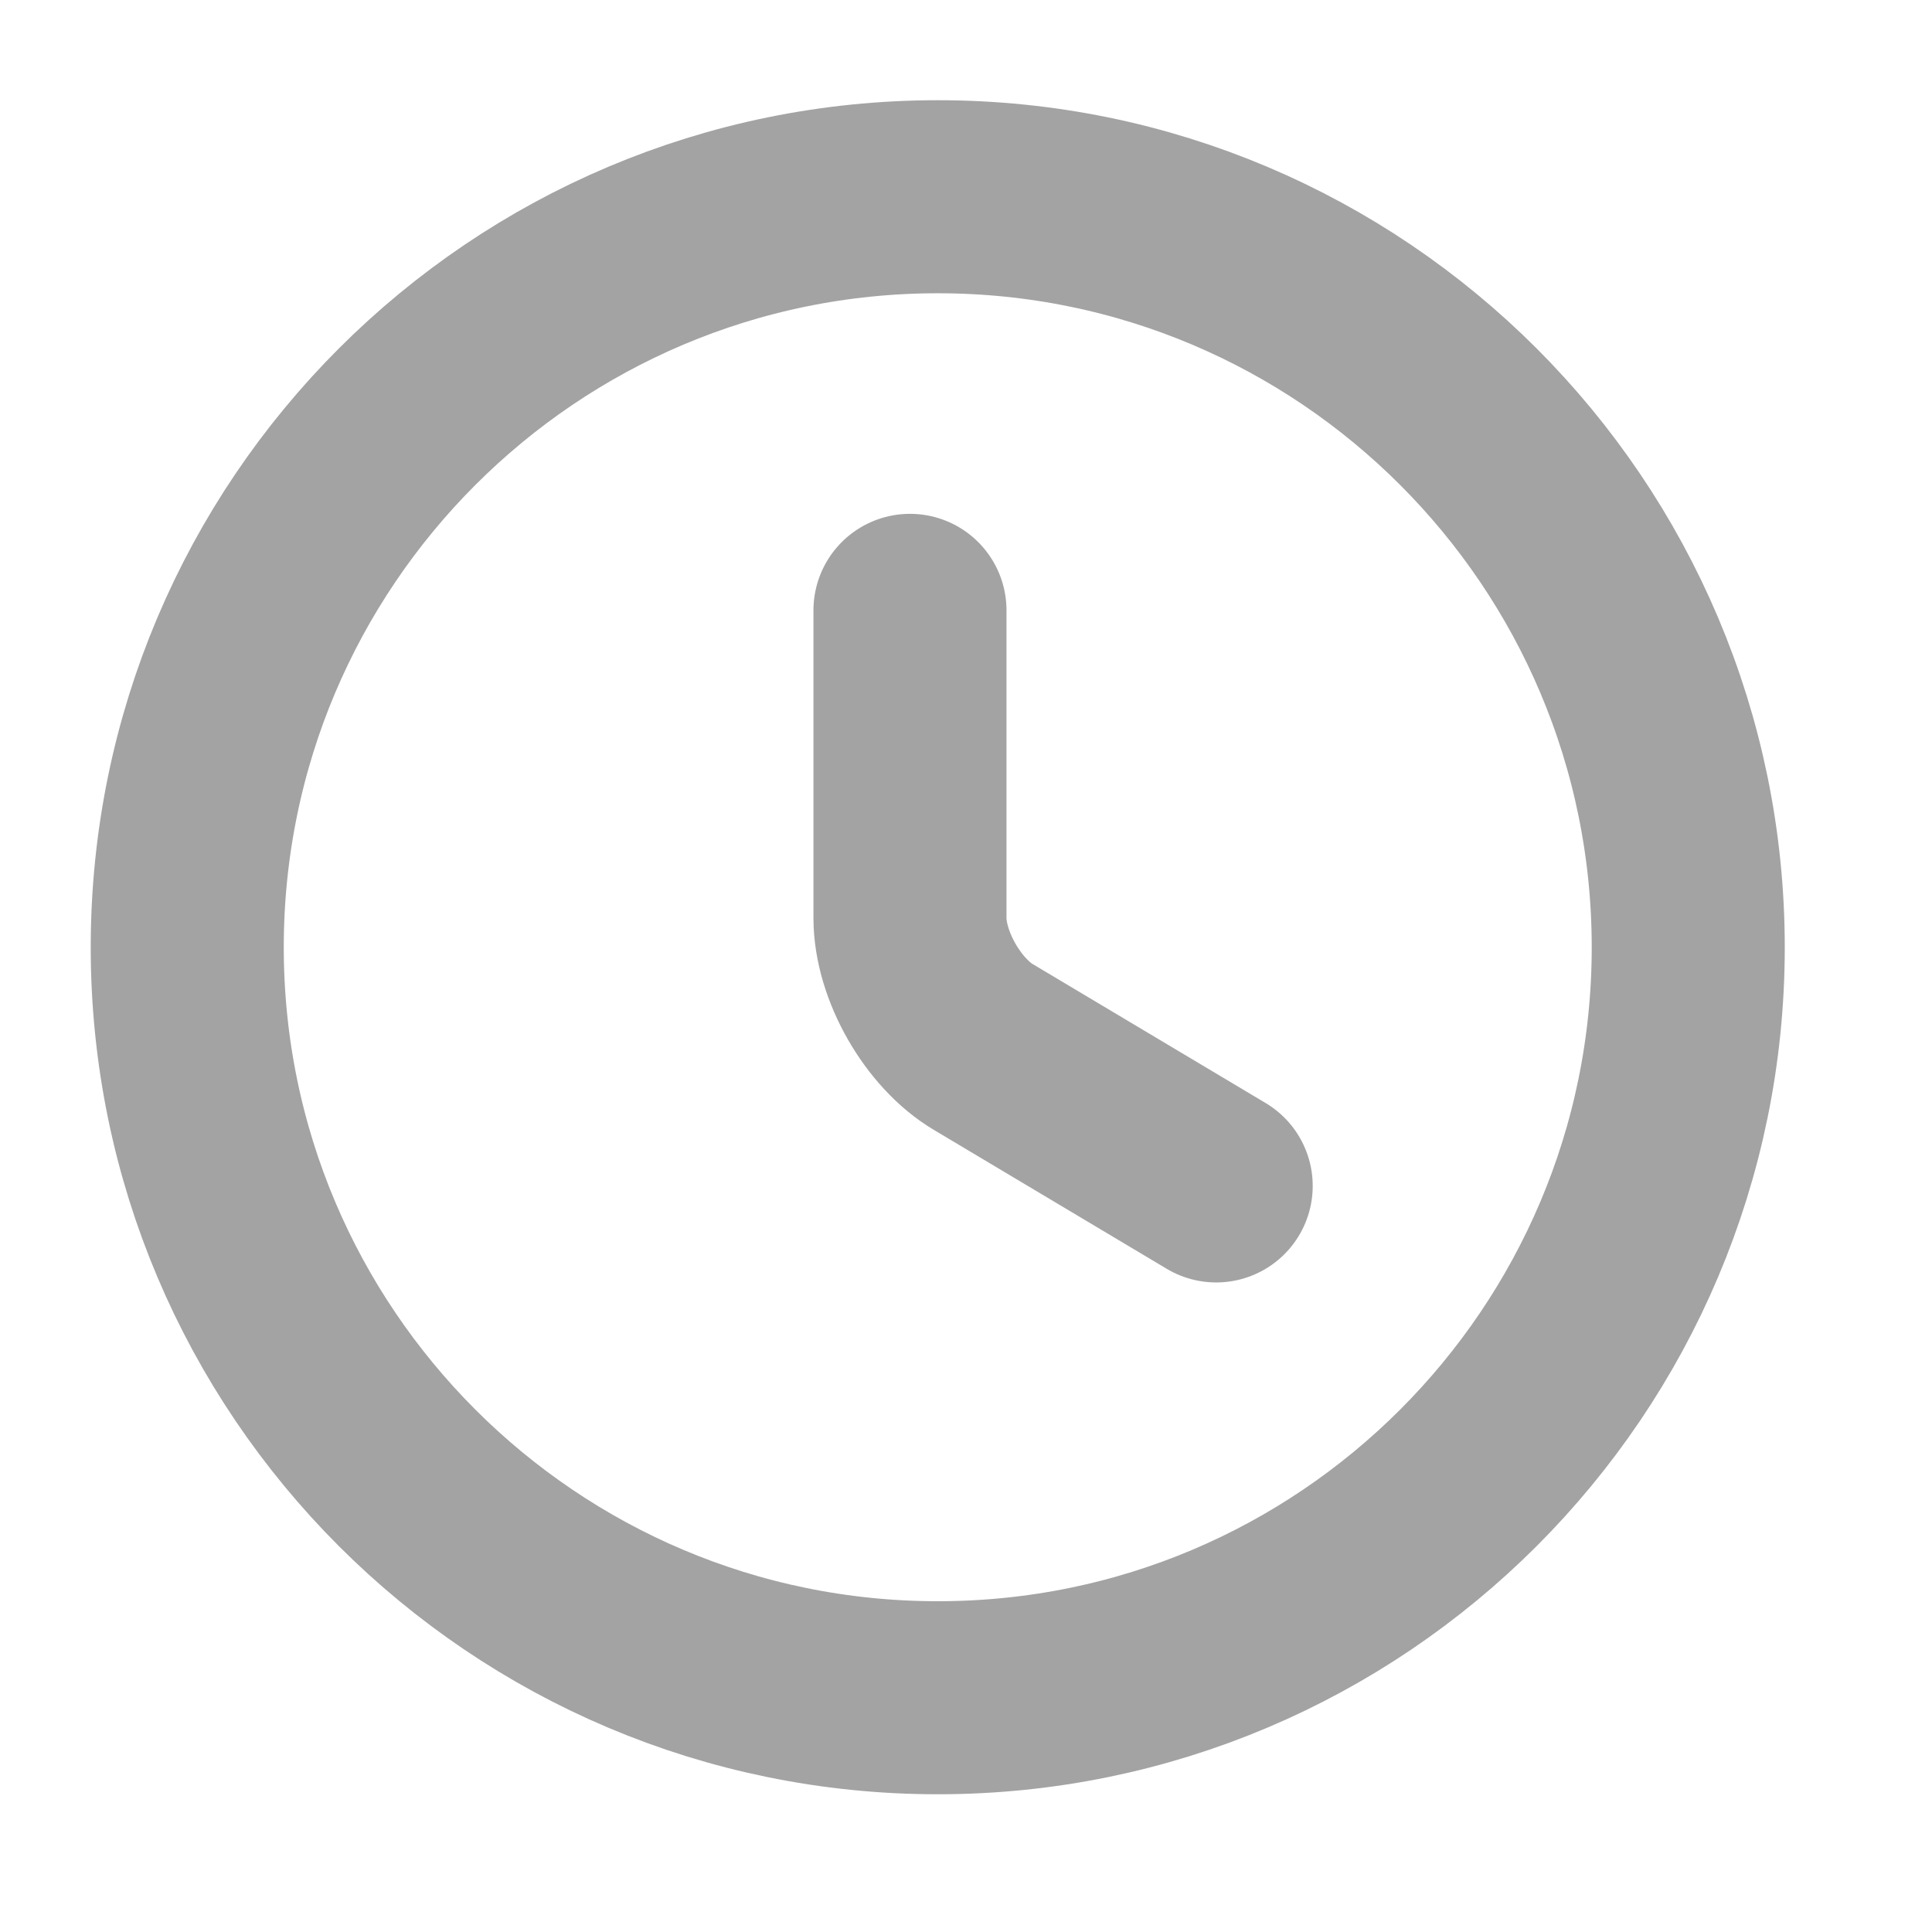 <svg xmlns="http://www.w3.org/2000/svg" width="12" height="12" viewBox="0 0 12 12" fill="none">
<path d="M7.554 7.366L6.109 6.504C5.857 6.355 5.652 5.996 5.652 5.702V3.791M10.486 5.884C10.486 8.457 8.398 10.545 5.825 10.545C3.251 10.545 1.163 8.457 1.163 5.884C1.163 3.311 3.251 1.222 5.825 1.222C8.398 1.222 10.486 3.311 10.486 5.884Z" stroke="#A3A3A3" stroke-width="1.199" stroke-linecap="round" stroke-linejoin="round"/>
</svg>